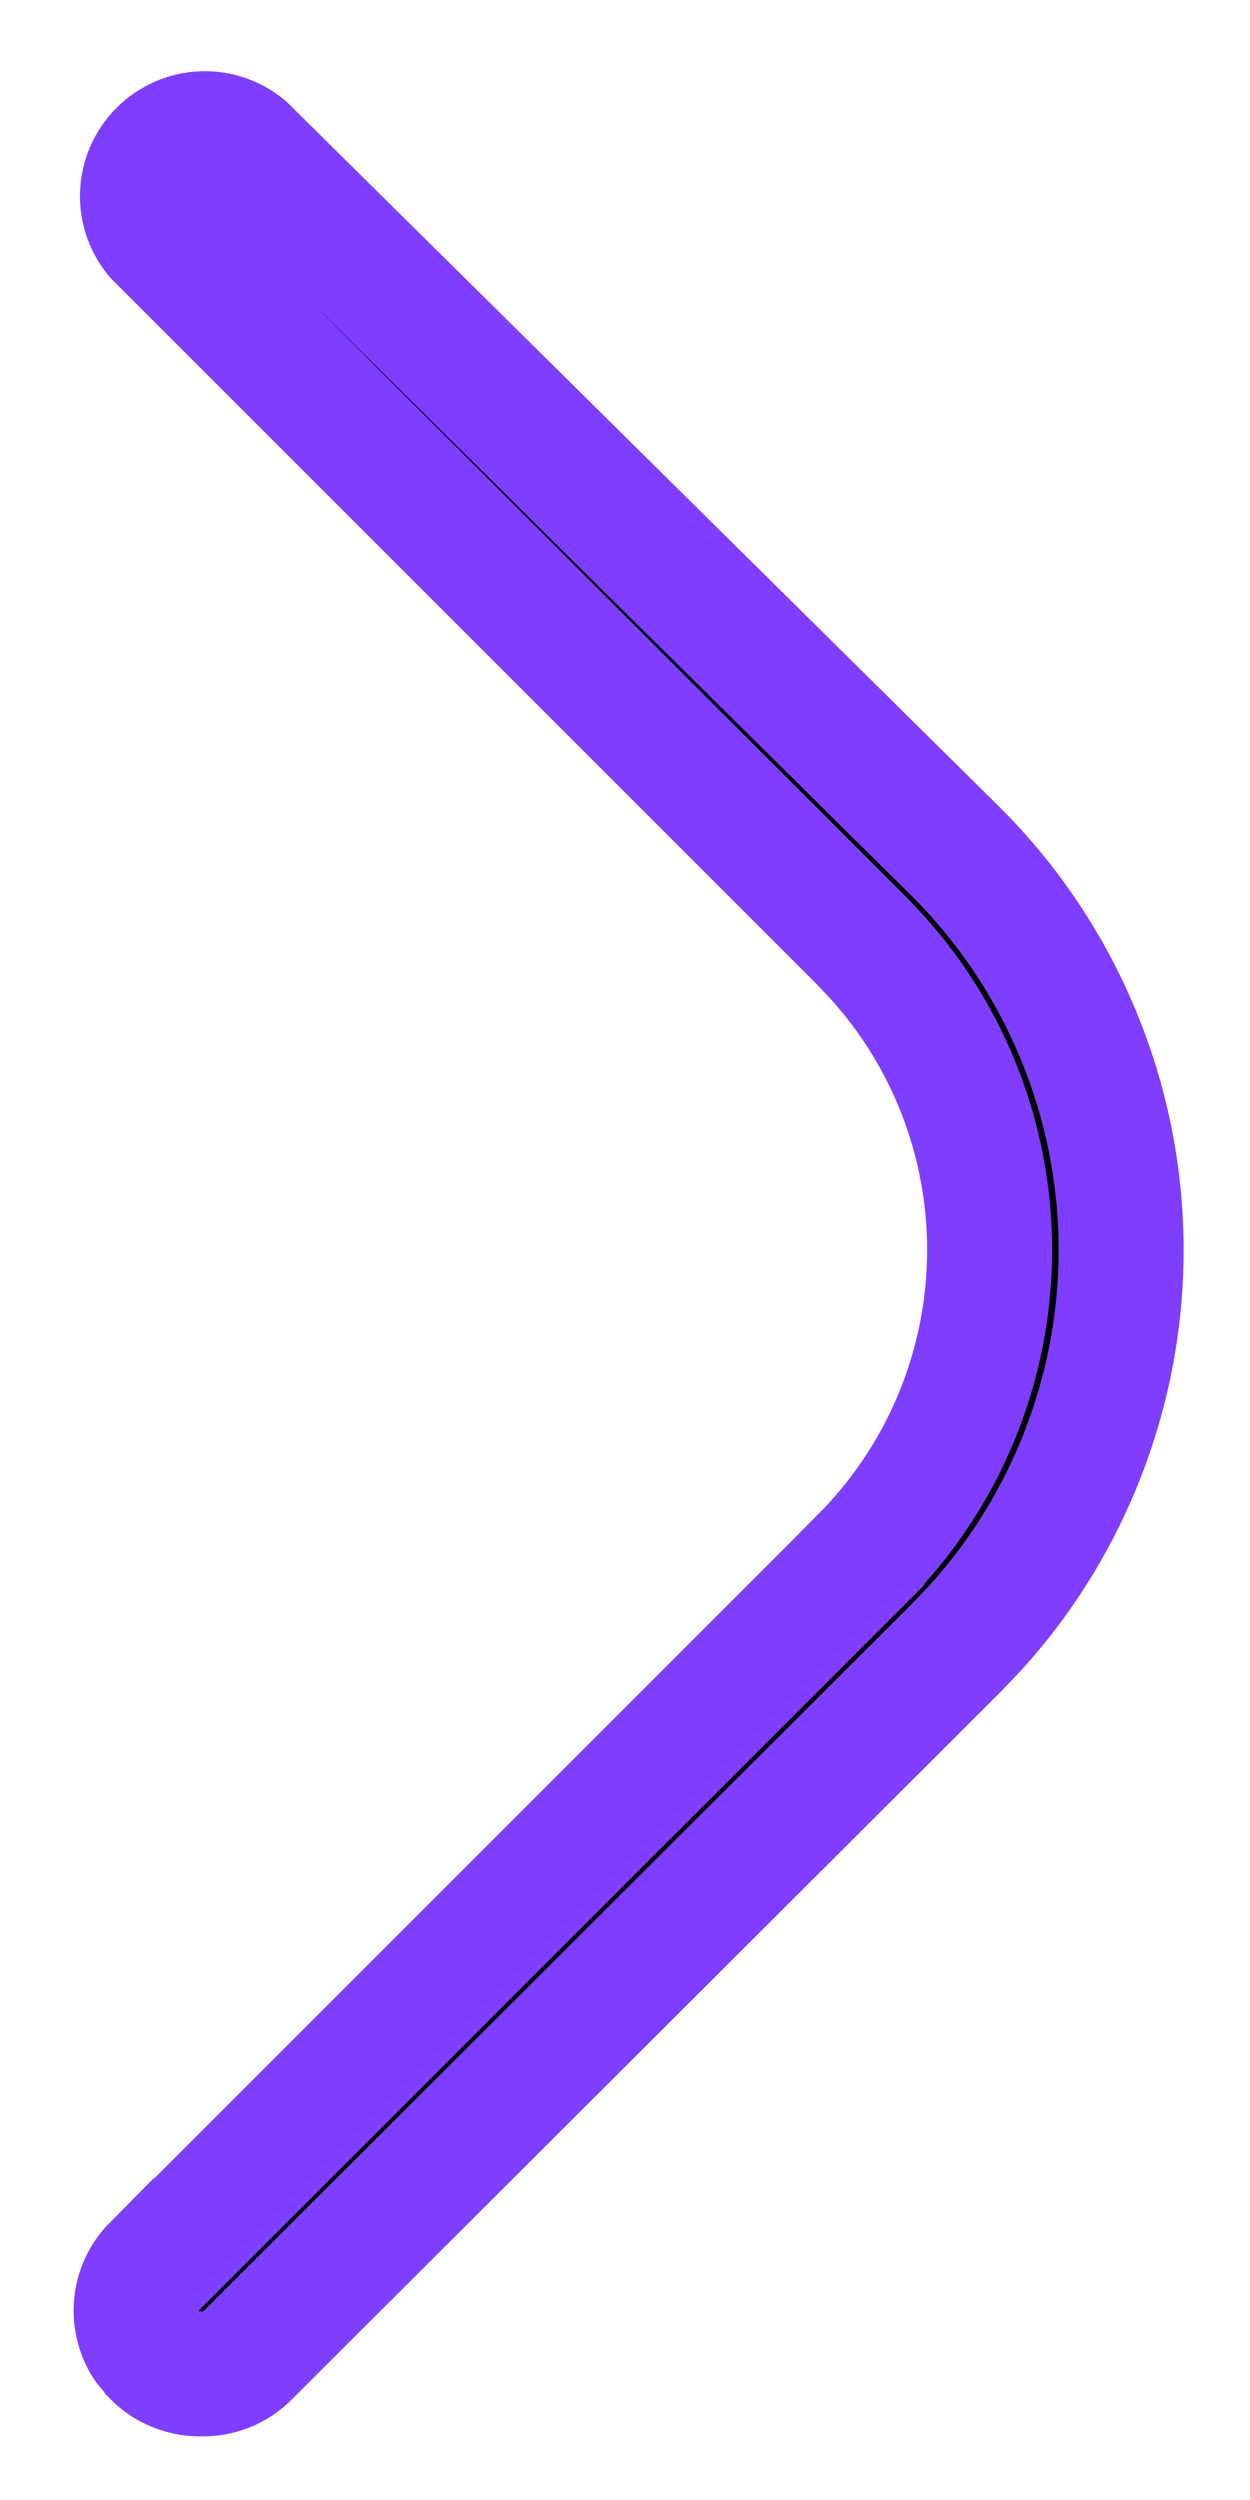 <svg width="10" height="20" viewBox="0 0 10 20" fill="none" xmlns="http://www.w3.org/2000/svg">
<path d="M1.62 1.07C1.742 1.065 1.861 1.106 1.955 1.183L7.649 6.816C8.067 7.233 8.399 7.73 8.625 8.276C8.852 8.822 8.969 9.408 8.969 10C8.969 10.592 8.852 11.178 8.625 11.725C8.427 12.203 8.148 12.643 7.8 13.026L7.647 13.186L1.987 18.836L1.983 18.84C1.934 18.89 1.875 18.93 1.811 18.955C1.746 18.981 1.677 18.993 1.608 18.991H1.592C1.526 18.99 1.461 18.976 1.4 18.95C1.339 18.925 1.283 18.887 1.237 18.84L1.235 18.837L1.172 18.762C1.118 18.681 1.089 18.584 1.089 18.485C1.089 18.353 1.14 18.227 1.233 18.133L1.234 18.134L6.894 12.474V12.473C7.549 11.817 7.917 10.928 7.917 10C7.917 9.131 7.594 8.294 7.013 7.653L6.894 7.527L1.254 1.887C1.176 1.792 1.135 1.673 1.14 1.55C1.145 1.424 1.198 1.305 1.286 1.216C1.376 1.127 1.495 1.074 1.62 1.07Z" fill="black" stroke="#7F3DFF"/>
</svg>
